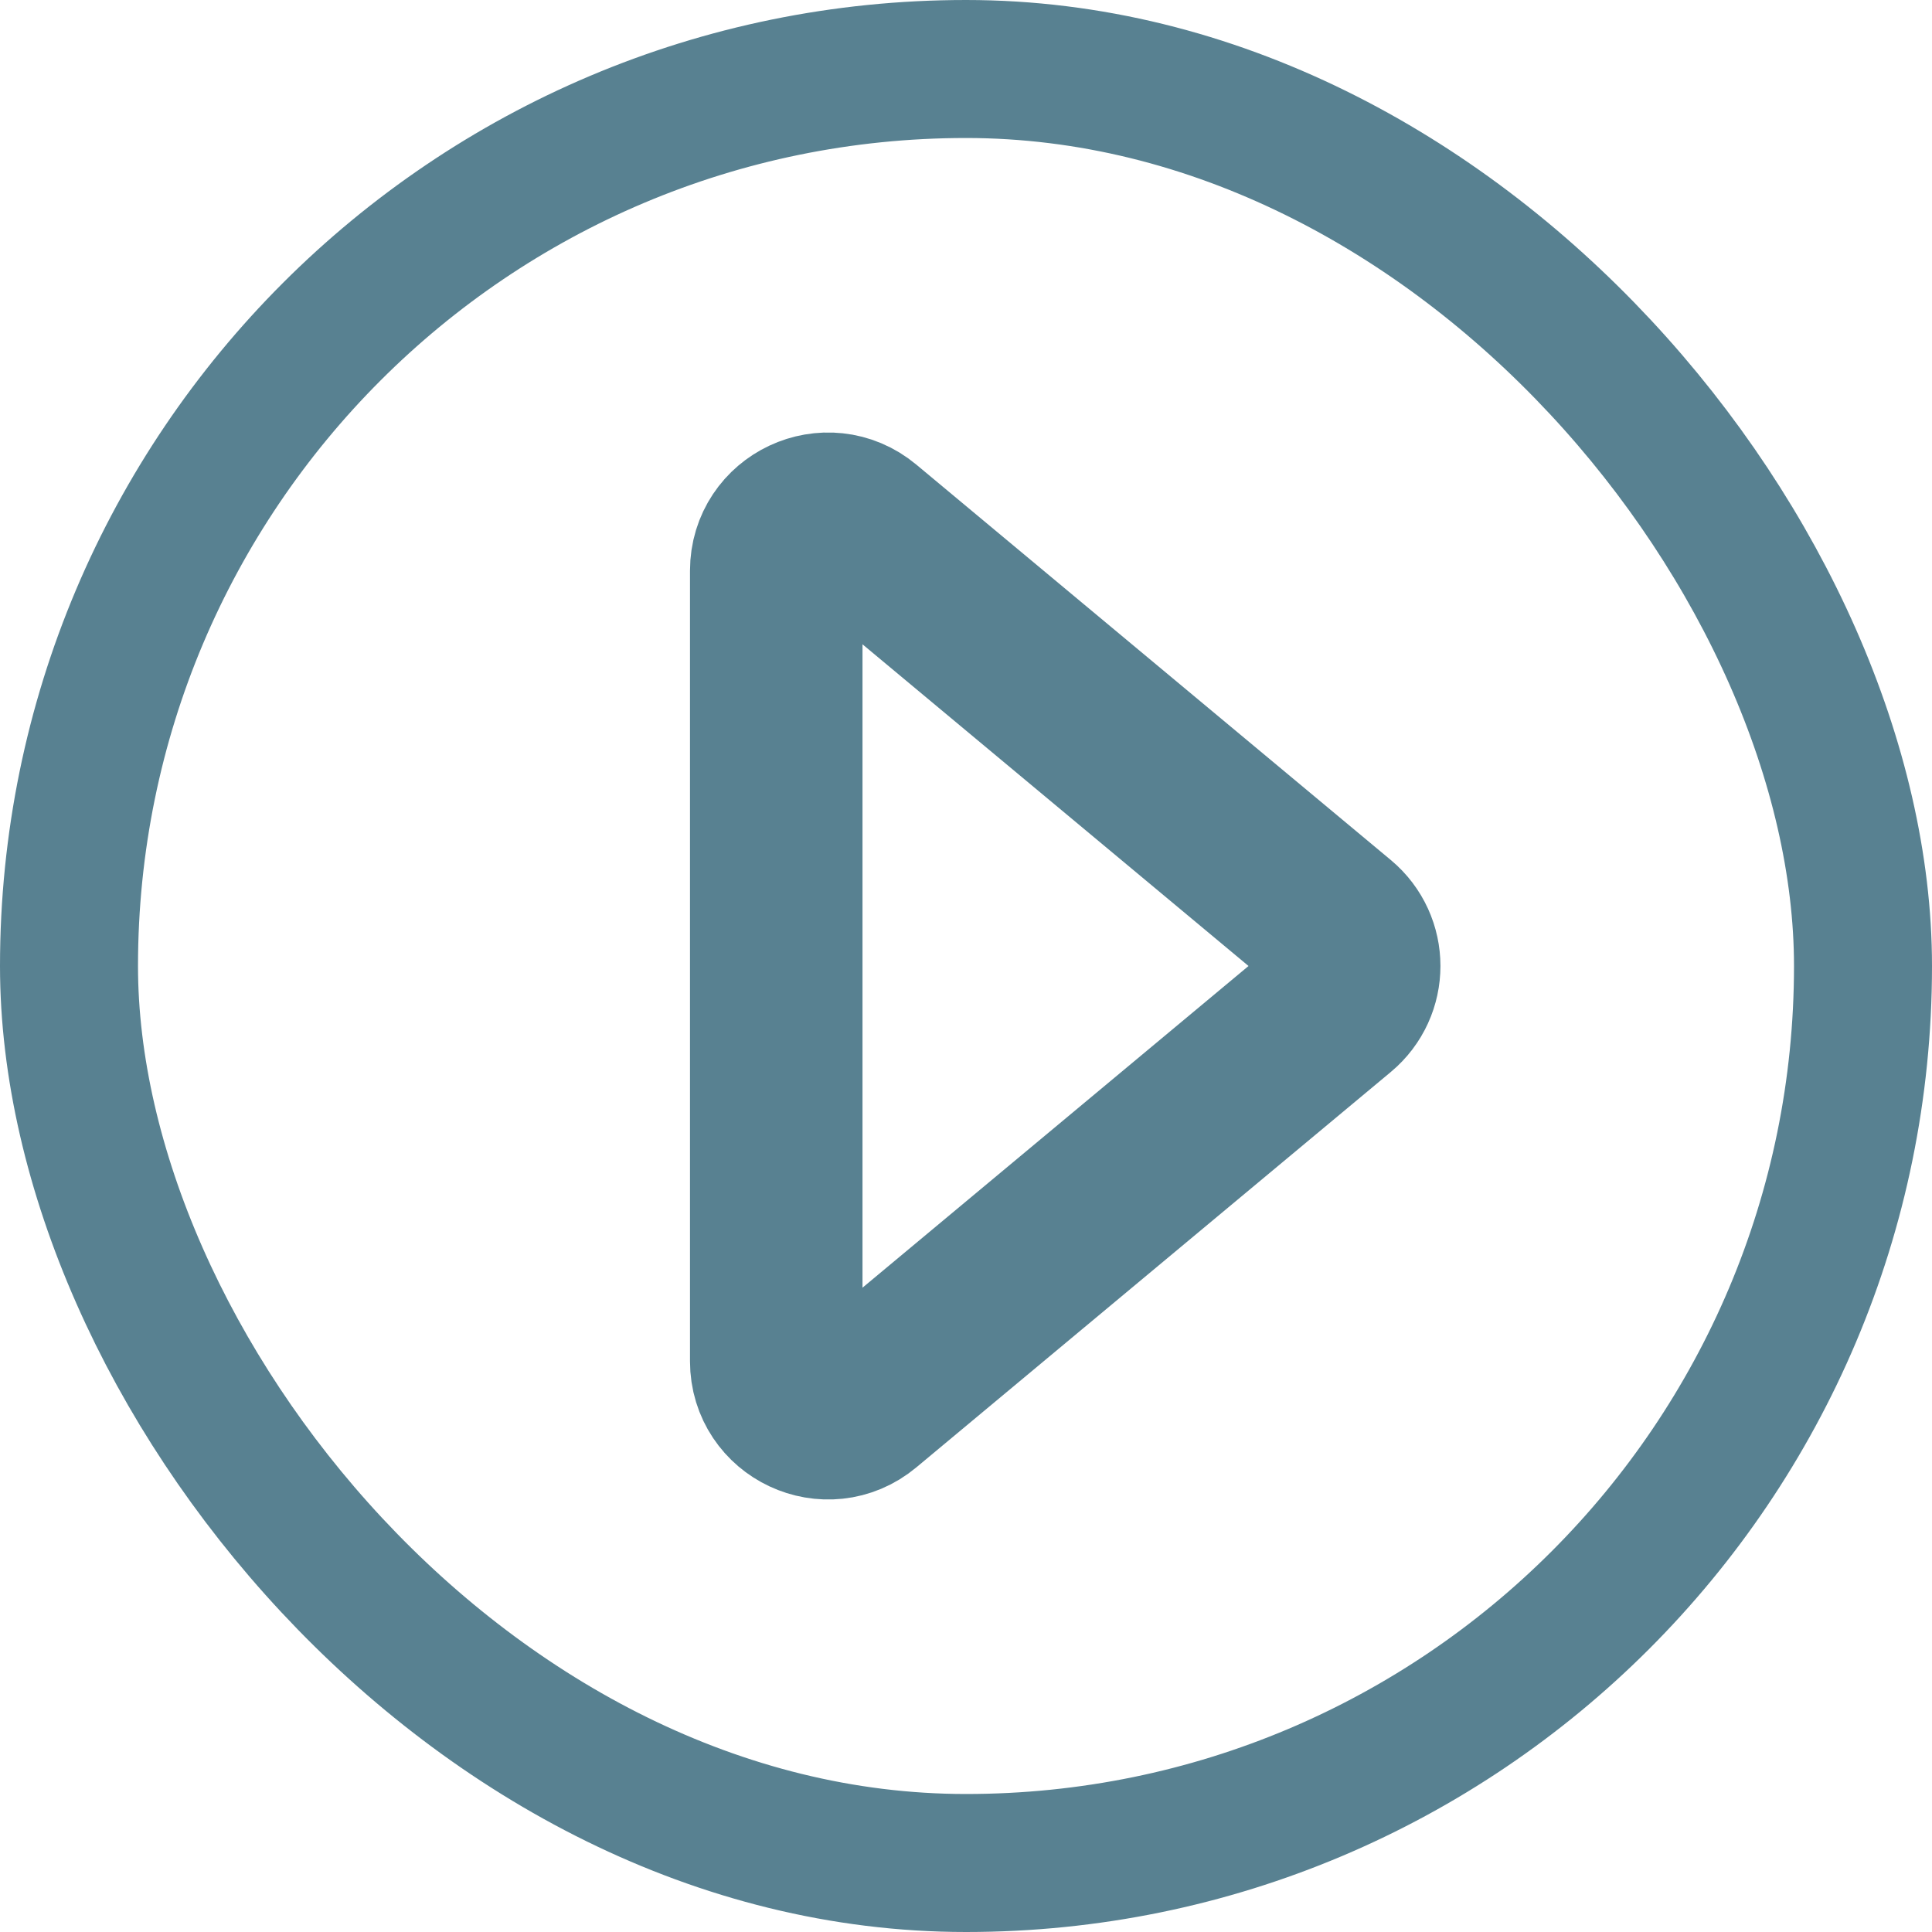 <svg xmlns='http://www.w3.org/2000/svg' width='14' height='14' fill='none' viewBox='0 0 14 14'> <path stroke='#588191' stroke-width='1.25' d='M5.625 9.865v-5.73c0-.318.37-.492.615-.288l3.438 2.865c.18.15.18.426 0 .576L6.24 10.153c-.244.204-.615.03-.615-.288z'/> <rect width='13' height='13' x='.5' y='.5' stroke='#588191' rx='6.5'/> </svg>